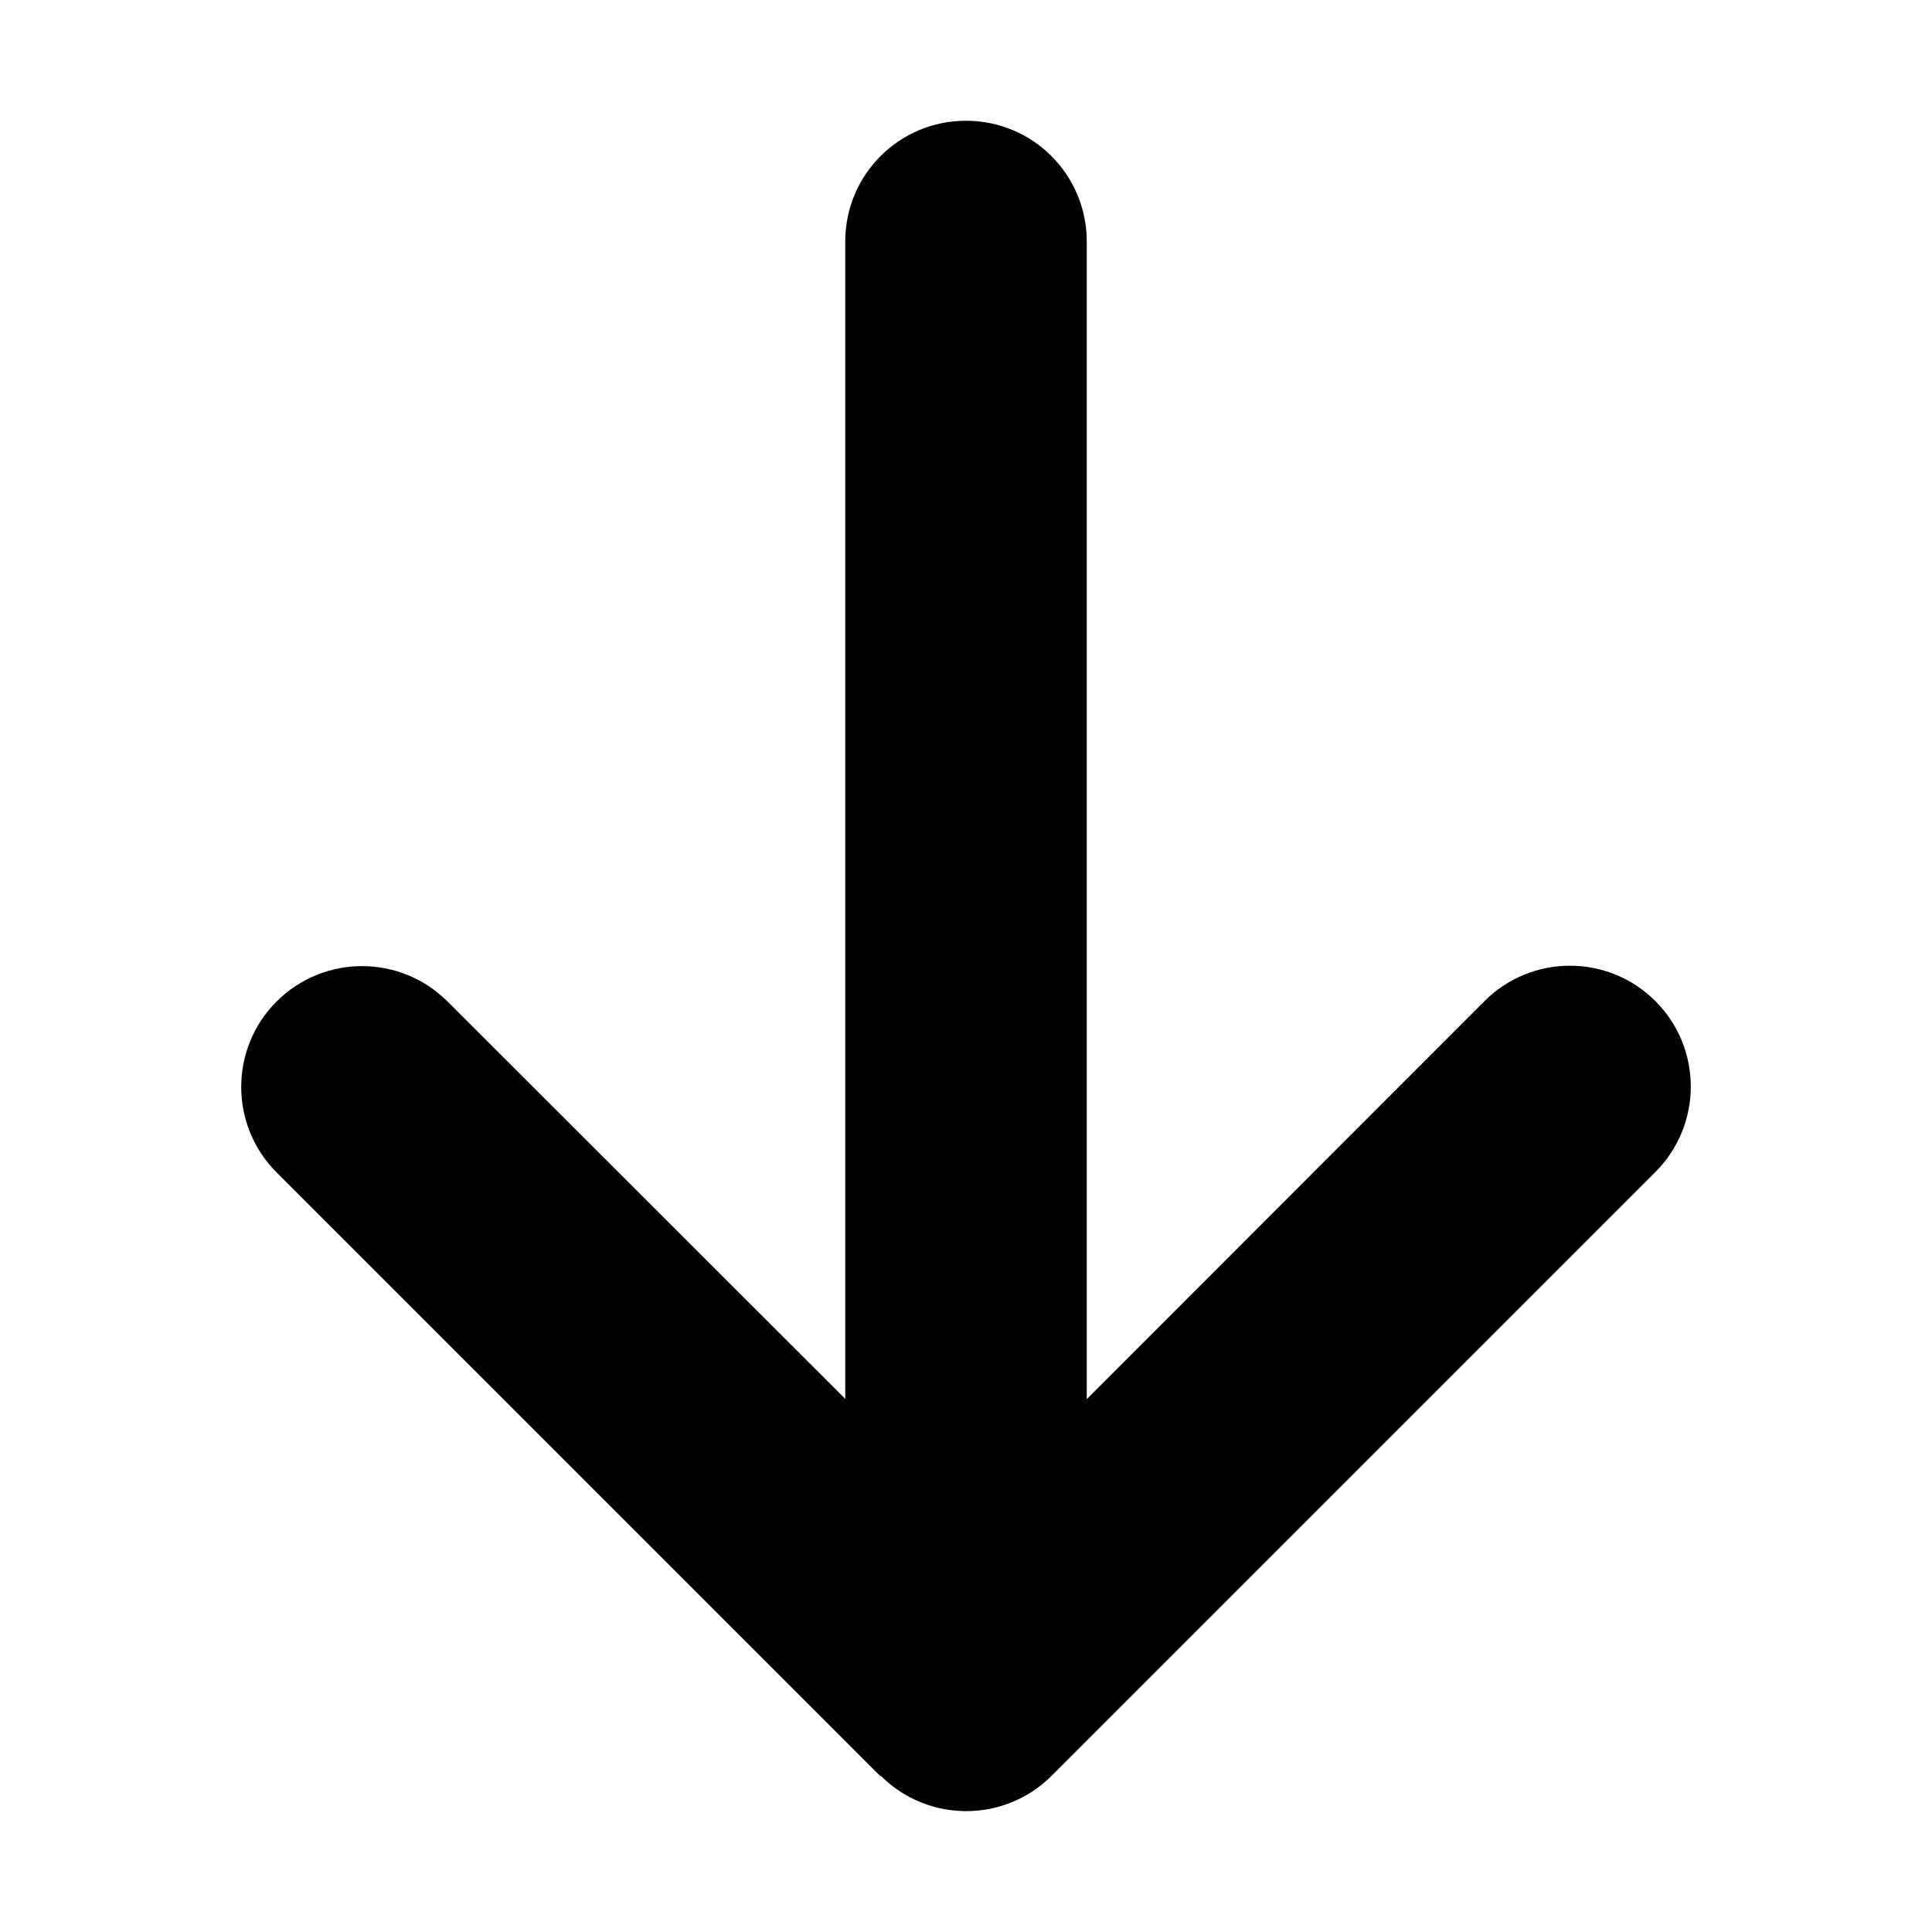 <svg width="24" height="24" viewBox="0 0 24 24" fill="none" xmlns="http://www.w3.org/2000/svg">
<path d="M10.941 22.059C11.527 22.645 12.478 22.645 13.064 22.059L20.564 14.559C21.15 13.973 21.15 13.022 20.564 12.436C19.978 11.85 19.027 11.85 18.441 12.436L13.5 17.381V3C13.5 2.17 12.83 1.5 12 1.5C11.17 1.5 10.5 2.17 10.5 3V17.377L5.559 12.441C4.973 11.855 4.022 11.855 3.436 12.441C2.85 13.027 2.85 13.978 3.436 14.564L10.936 22.064L10.941 22.059Z" fill="black"/>
</svg>
